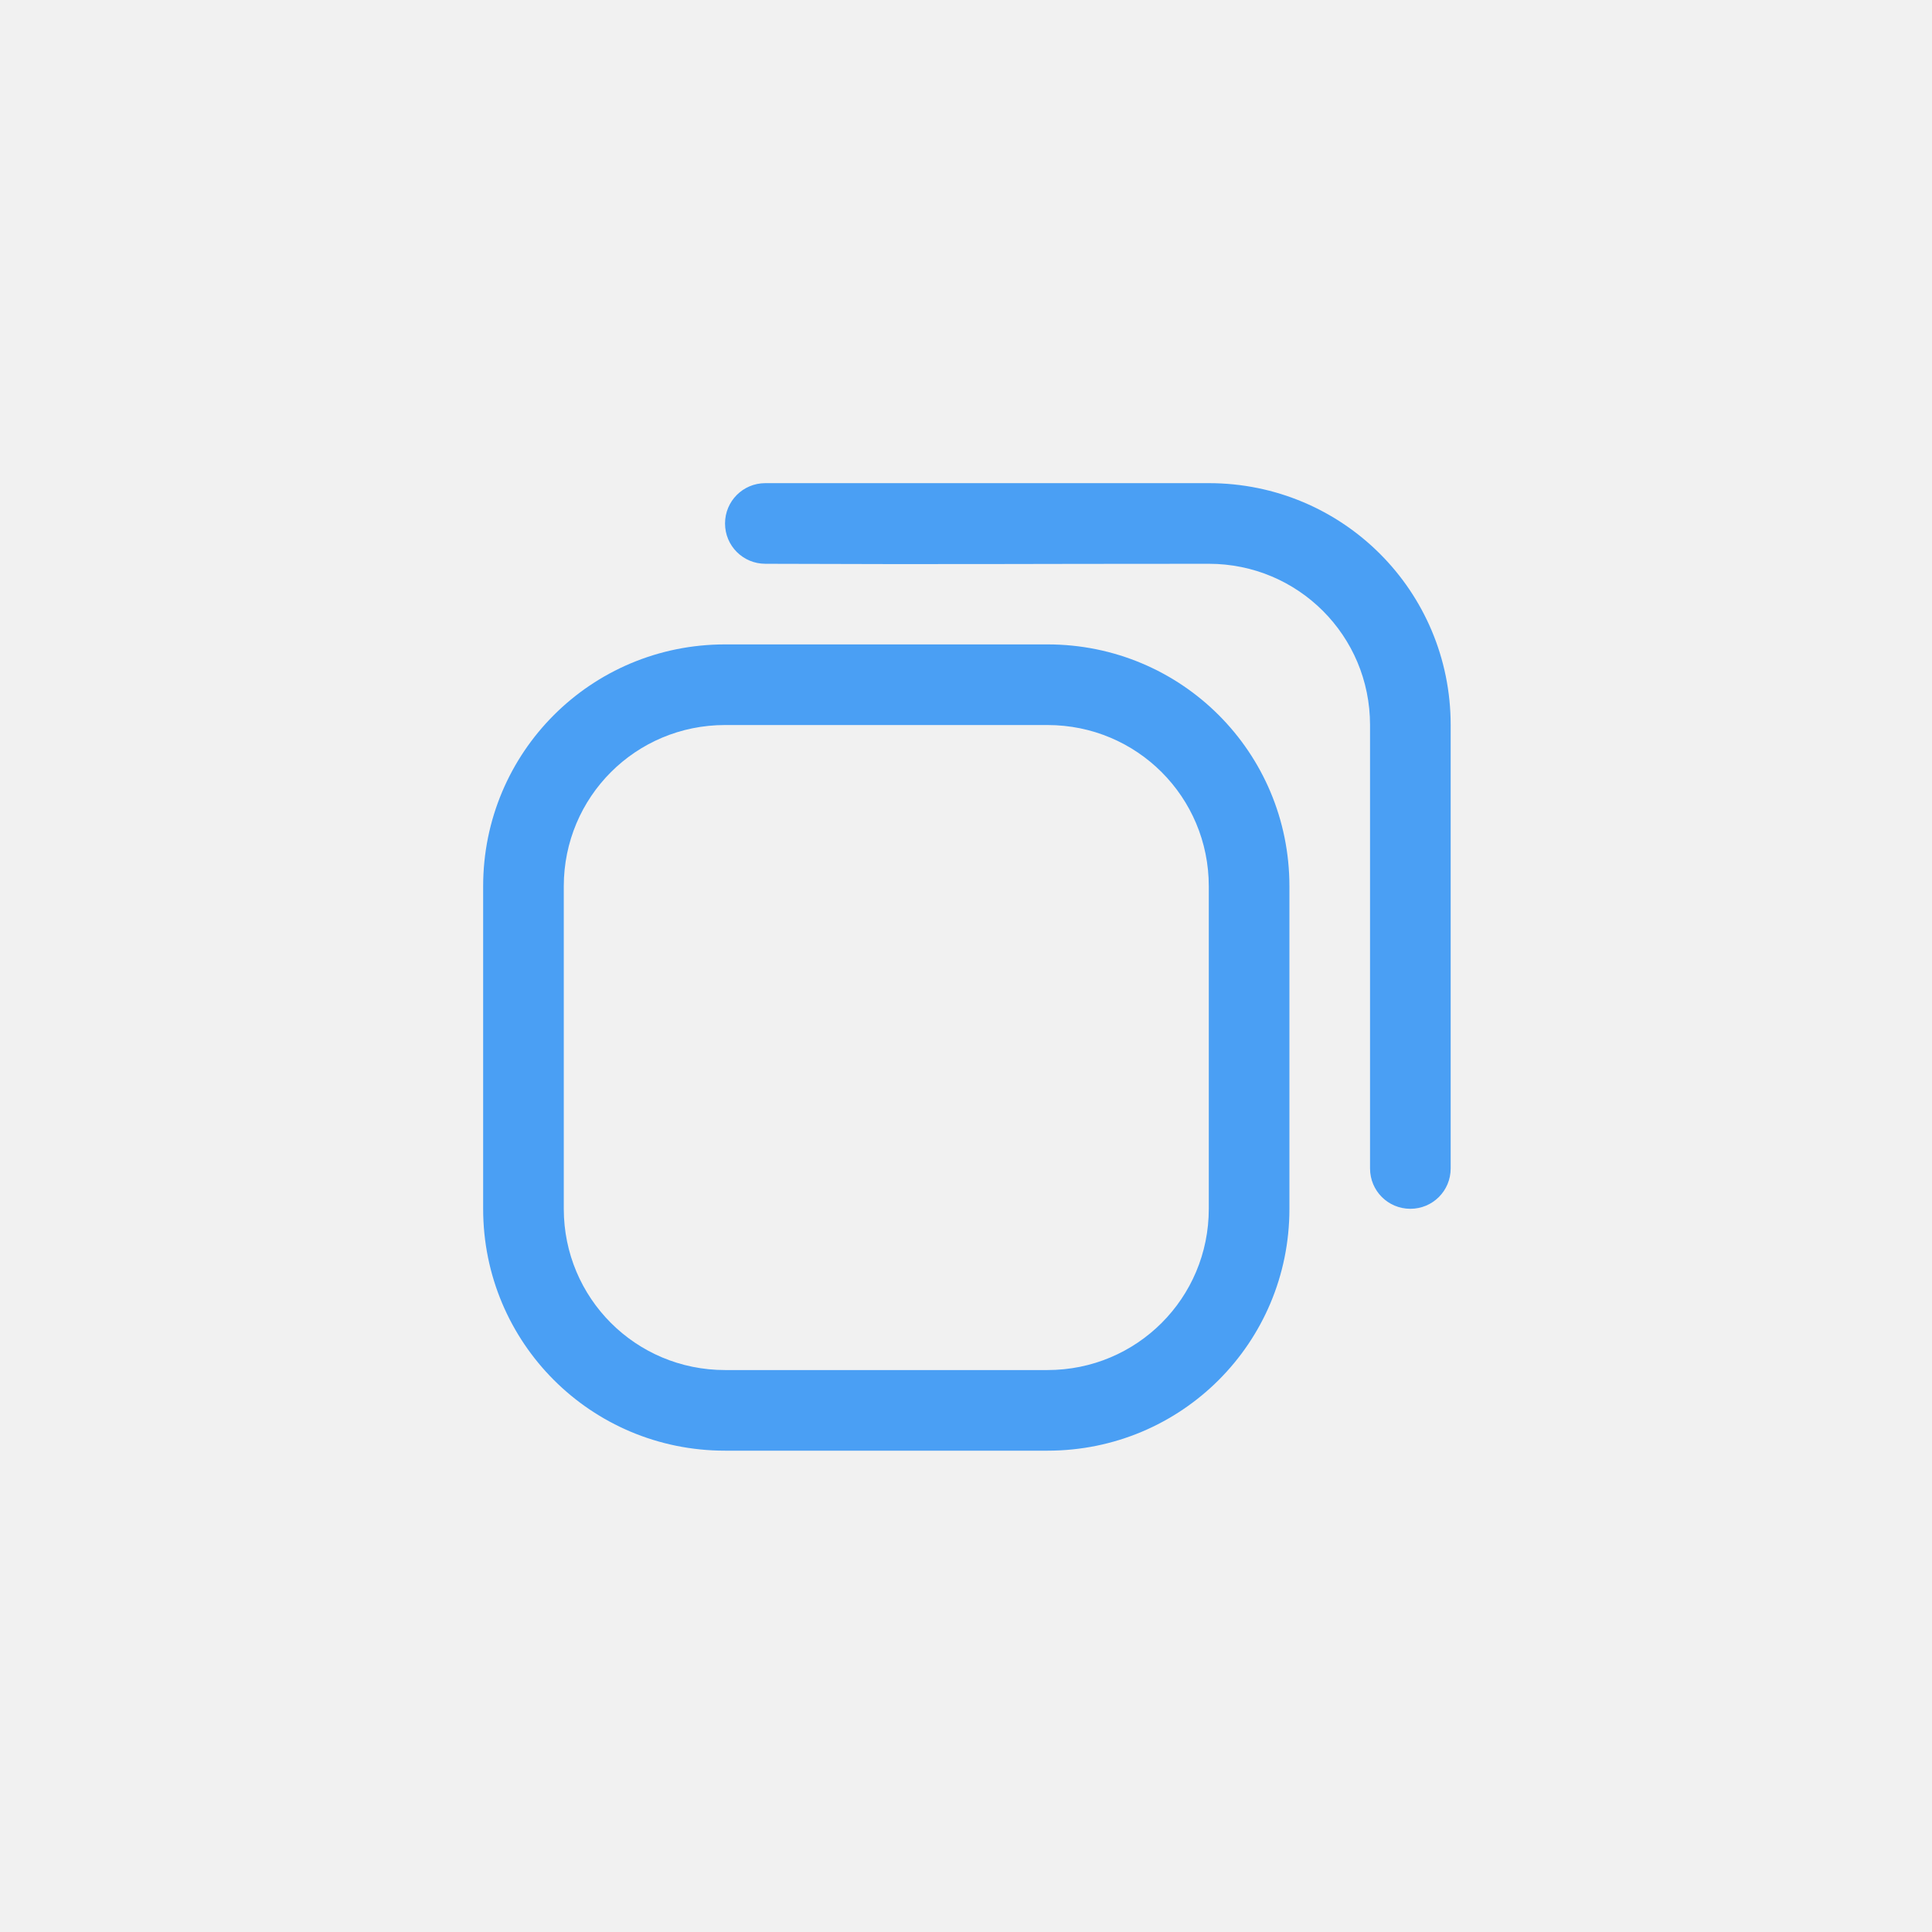 <?xml version="1.0" encoding="UTF-8" standalone="no"?>
<!-- Created with Inkscape (http://www.inkscape.org/) -->

<svg
   width="24"
   height="24"
   viewBox="0 0 6.35 6.35"
   version="1.1"
   id="svg5"
   xml:space="preserve"
   inkscape:version="1.2.1 (9c6d41e410, 2022-07-14)"
   sodipodi:docname="restaurar.svg"
   inkscape:export-filename="cerrar.png"
   inkscape:export-xdpi="96"
   inkscape:export-ydpi="96"
   xmlns:inkscape="http://www.inkscape.org/namespaces/inkscape"
   xmlns:sodipodi="http://sodipodi.sourceforge.net/DTD/sodipodi-0.dtd"
   xmlns="http://www.w3.org/2000/svg"
   xmlns:svg="http://www.w3.org/2000/svg"><sodipodi:namedview
     id="namedview7"
     pagecolor="#ffffff"
     bordercolor="#000000"
     borderopacity="0.25"
     inkscape:showpageshadow="2"
     inkscape:pageopacity="0.0"
     inkscape:pagecheckerboard="0"
     inkscape:deskcolor="#d1d1d1"
     inkscape:document-units="mm"
     showgrid="false"
     inkscape:lockguides="true"
     inkscape:zoom="8"
     inkscape:cx="6.1875"
     inkscape:cy="12.3125"
     inkscape:window-width="1350"
     inkscape:window-height="695"
     inkscape:window-x="0"
     inkscape:window-y="0"
     inkscape:window-maximized="1"
     inkscape:current-layer="layer1"><inkscape:grid
       type="xygrid"
       id="grid132" /></sodipodi:namedview><defs
     id="defs2"><inkscape:path-effect
       effect="fillet_chamfer"
       id="path-effect945"
       is_visible="true"
       lpeversion="1"
       satellites_param="F,0,0,1,0,0.5,0,1 @ F,0,1,1,0,0.5,0,1 @ F,0,0,1,0,0.5,0,1 @ F,0,0,1,0,0.5,0,1"
       unit="px"
       method="auto"
       mode="F"
       radius="0"
       chamfer_steps="1"
       flexible="false"
       use_knot_distance="true"
       apply_no_radius="true"
       apply_with_radius="true"
       only_selected="false"
       hide_knots="false"
       nodesatellites_param="F,0,0,1,0,0.5,0,1 @ F,0,1,1,0,0.5,0,1 @ F,0,0,1,0,0.5,0,1 @ F,0,0,1,0,0.5,0,1" /><inkscape:path-effect
       effect="fillet_chamfer"
       id="path-effect945-2"
       is_visible="true"
       lpeversion="1"
       satellites_param="F,0,0,1,0,0.5,0,1 @ F,0,1,1,0,0.5,0,1 @ F,0,0,1,0,0.5,0,1 @ F,0,0,1,0,0.5,0,1"
       unit="px"
       method="auto"
       mode="F"
       radius="0"
       chamfer_steps="1"
       flexible="false"
       use_knot_distance="true"
       apply_no_radius="true"
       apply_with_radius="true"
       only_selected="false"
       hide_knots="false"
       nodesatellites_param="F,0,0,1,0,0.5,0,1 @ F,0,1,1,0,0.5,0,1 @ F,0,0,1,0,0.5,0,1 @ F,0,0,1,0,0.5,0,1" /><inkscape:path-effect
       effect="fillet_chamfer"
       id="path-effect945-0"
       is_visible="true"
       lpeversion="1"
       satellites_param="F,0,0,1,0,0.5,0,1 @ F,0,1,1,0,0.5,0,1 @ F,0,0,1,0,0.5,0,1 @ F,0,0,1,0,0.5,0,1"
       unit="px"
       method="auto"
       mode="F"
       radius="0"
       chamfer_steps="1"
       flexible="false"
       use_knot_distance="true"
       apply_no_radius="true"
       apply_with_radius="true"
       only_selected="false"
       hide_knots="false"
       nodesatellites_param="F,0,0,1,0,0.5,0,1 @ F,0,1,1,0,0.5,0,1 @ F,0,0,1,0,0.5,0,1 @ F,0,0,1,0,0.5,0,1" /><inkscape:path-effect
       effect="fillet_chamfer"
       id="path-effect945-6"
       is_visible="true"
       lpeversion="1"
       satellites_param="F,0,0,1,0,0.5,0,1 @ F,0,1,1,0,0.5,0,1 @ F,0,0,1,0,0.5,0,1 @ F,0,0,1,0,0.5,0,1"
       unit="px"
       method="auto"
       mode="F"
       radius="0"
       chamfer_steps="1"
       flexible="false"
       use_knot_distance="true"
       apply_no_radius="true"
       apply_with_radius="true"
       only_selected="false"
       hide_knots="false"
       nodesatellites_param="F,0,0,1,0,0.5,0,1 @ F,0,1,1,0,0.5,0,1 @ F,0,0,1,0,0.5,0,1 @ F,0,0,1,0,0.5,0,1" /></defs><g
     inkscape:label="Capa 1"
     inkscape:groupmode="layer"
     id="layer1"><rect
       style="opacity:1;fill:#f1f1f1;stroke-width:0.2;fill-opacity:1"
       id="rect186"
       width="6.35"
       height="6.35"
       x="0"
       y="0"
       ry="0" /><g
       inkscape:label="Capa 1"
       id="layer1-2"
       transform="matrix(0.265,0,0,0.265,1.058,1.058)"
       style="fill:#4a9ff4;fill-opacity:1"><path
         id="rect3355"
         style="stroke-width:0.953;stroke-linecap:round;stroke-linejoin:round;fill:#4a9ff4;fill-opacity:1"
         d="M 5,4 C 3.338,4 2,5.338 2,7 v 4 c 0,1.662 1.338,3 3,3 h 4 c 1.662,0 3,-1.338 3,-3 V 7 C 12,5.338 10.662,4 9,4 Z m 0,1 h 4 c 1.108,0 2,0.892 2,2 v 4 c 0,1.108 -0.892,2 -2,2 H 5 C 3.892,13 3,12.108 3,11 V 7 C 3,5.892 3.892,5 5,5 Z" /><path
         id="rect1909"
         style="stroke-width:0.798;stroke-linecap:round;stroke-linejoin:round;fill:#4a9ff4;fill-opacity:1"
         d="M 5.5,2 C 5.223,2 5,2.223 5,2.5 5,2.777 5.223,3 5.5,3 7.962,3.009 8.465,3 11,3 c 1.108,0 2,0.892 2,2 v 5.5 c 0,0.277 0.223,0.5 0.5,0.5 0.277,0 0.5,-0.223 0.5,-0.5 V 5 C 14,3.338 12.662,2 11,2 Z"
         sodipodi:nodetypes="csccccscccc" /></g></g></svg>

